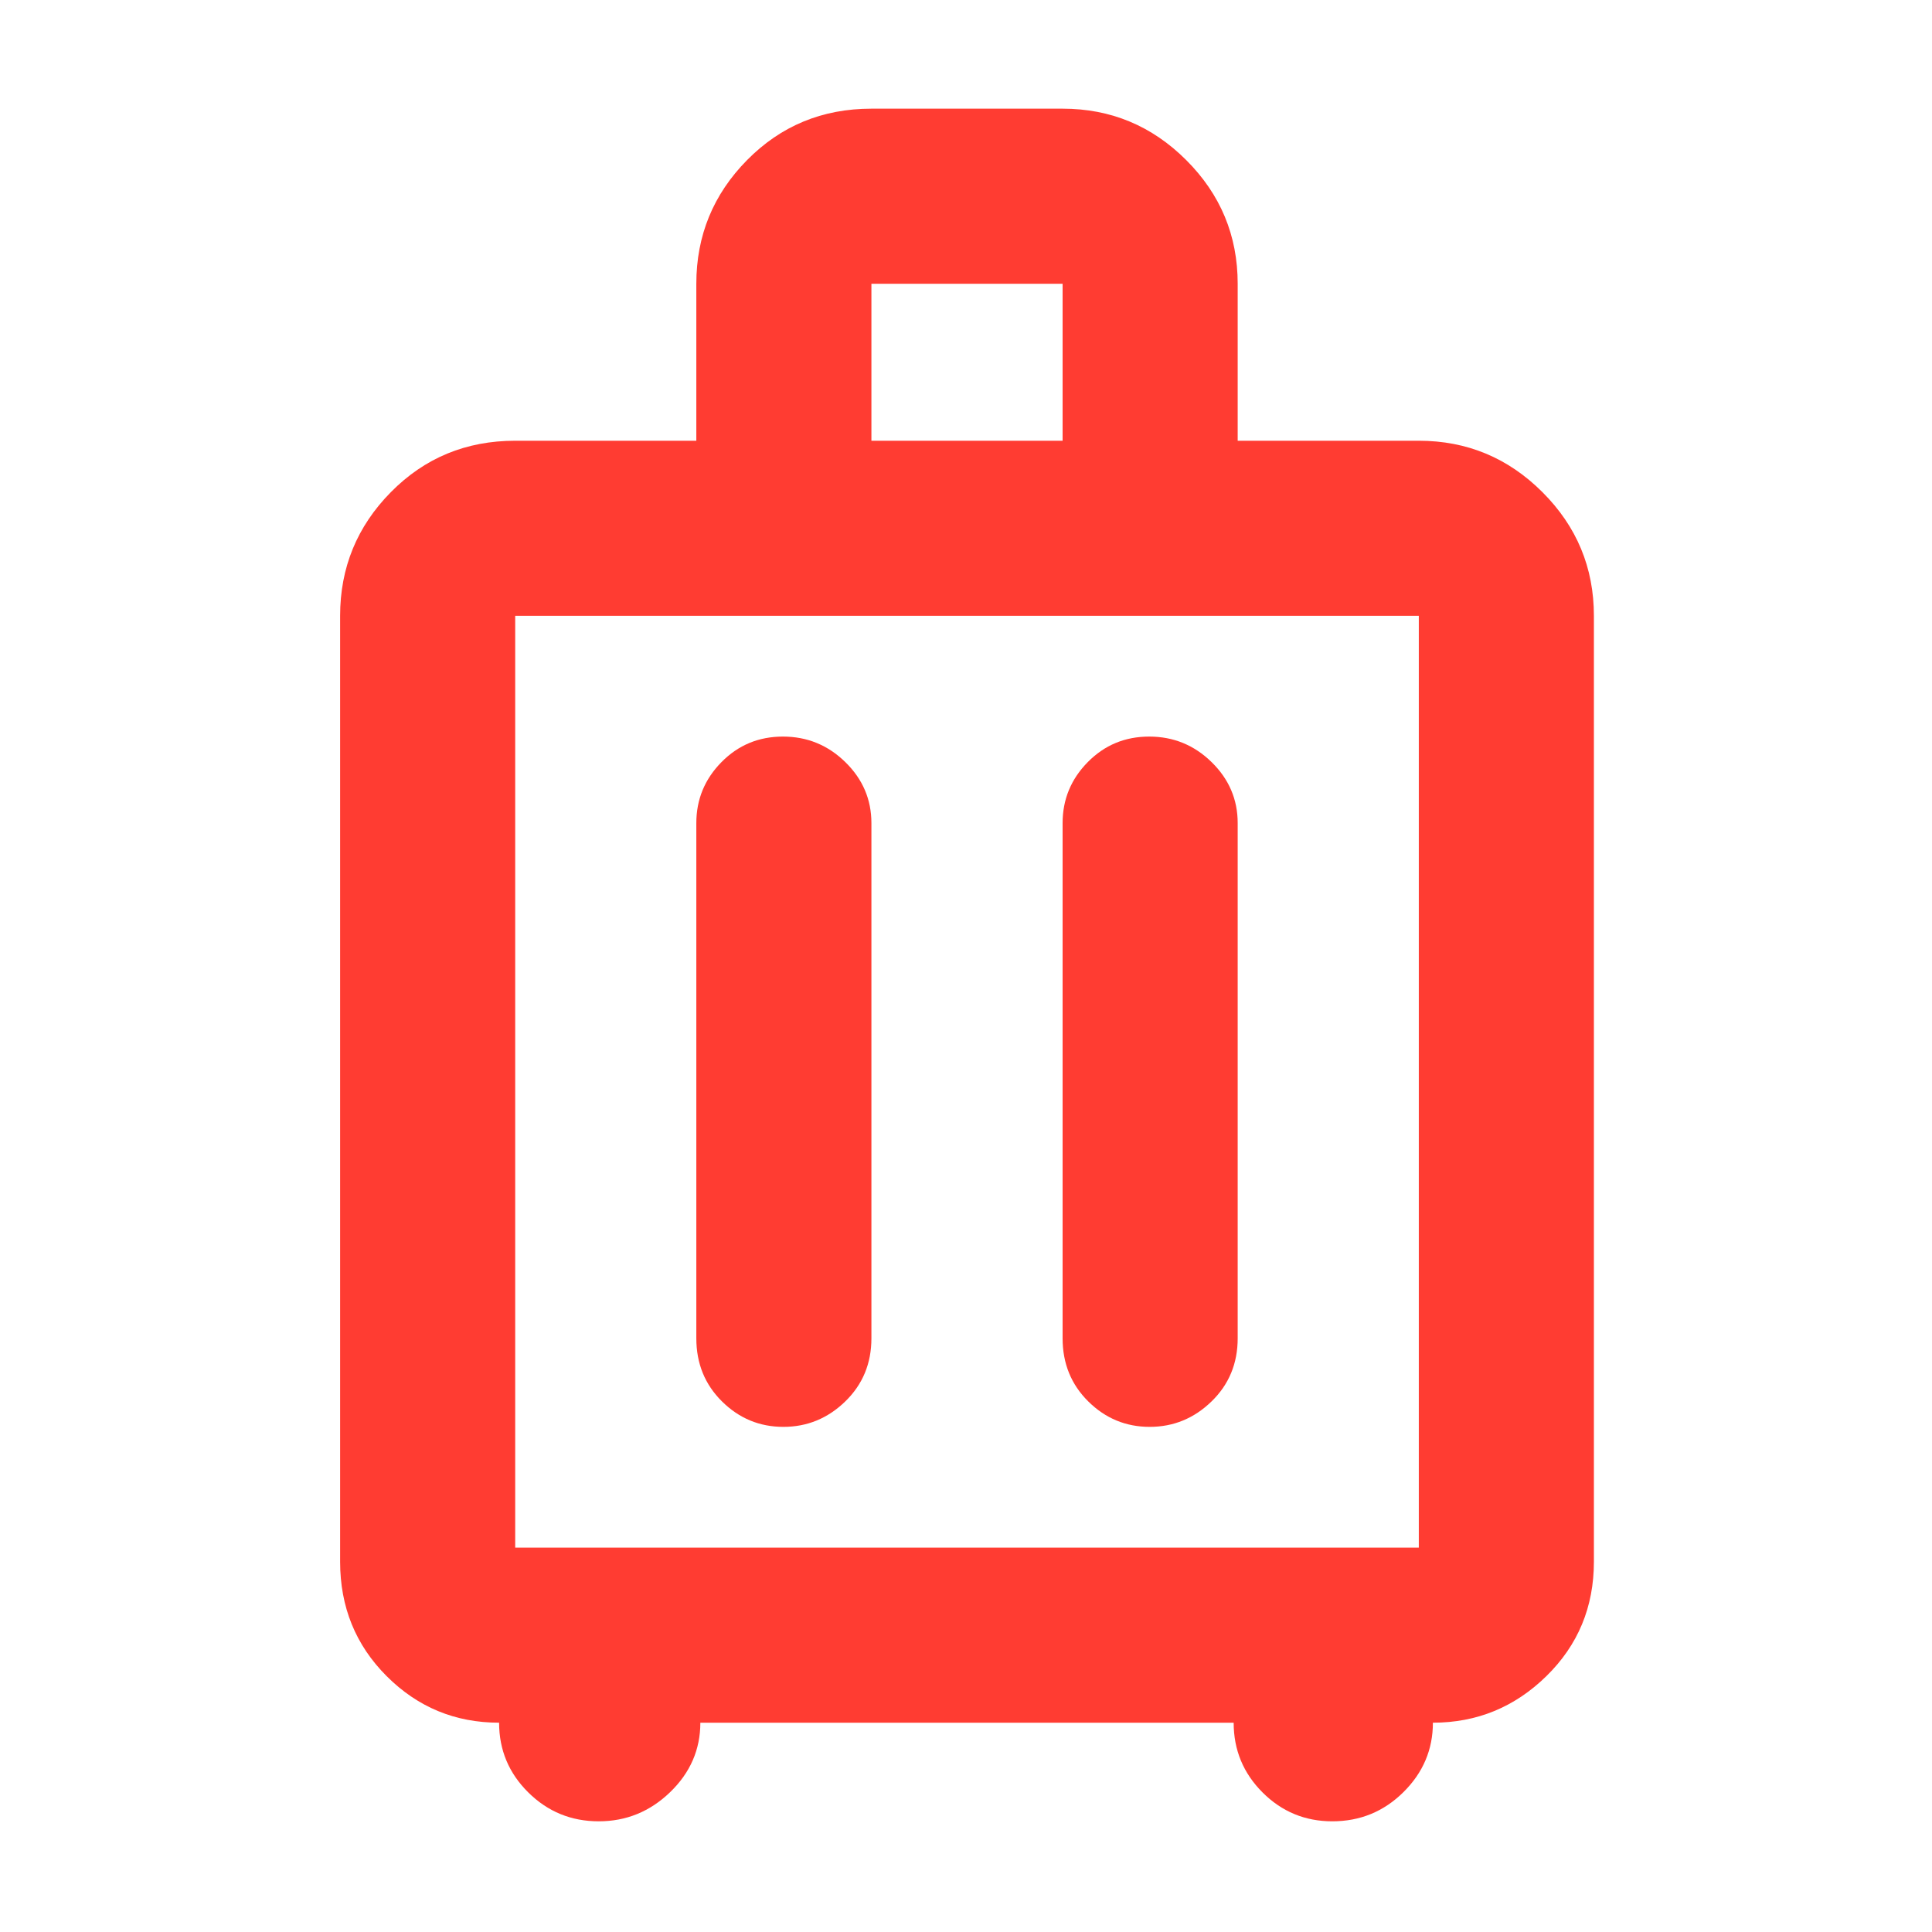 <svg xmlns="http://www.w3.org/2000/svg" height="48" viewBox="0 -960 960 960" width="48"><path fill="rgb(255, 60, 50)" d="M248-104q-32.75 0-55.87-23.13Q169-150.25 169-184v-470q0-35.89 25.2-61.44Q219.4-741 256-741h90v-78q0-35.89 25.2-61.44Q396.4-906 433-906h95q35.89 0 61.44 25.56Q615-854.89 615-819v78h90q35.89 0 61.44 25.56Q792-689.89 792-654v470q0 33.75-23.62 56.87Q744.75-104 712-104q0 20-14.64 34.5T662-55q-20.3 0-34.65-14.35Q613-83.7 613-104H348q0 20-15 34.5T297.5-55q-20.5 0-35-14.35T248-104Zm8-87h449v-463H256v463Zm133.04-403q-18.04 0-30.54 12.69Q346-568.63 346-551v256q0 18.75 12.76 31.37Q371.53-251 389.26-251 407-251 420-263.63q13-12.62 13-31.37v-256q0-17.63-12.96-30.31-12.97-12.69-31-12.69Zm182 0q-18.04 0-30.54 12.69Q528-568.63 528-551v256q0 18.75 12.76 31.37Q553.53-251 571.26-251 589-251 602-263.63q13-12.62 13-31.37v-256q0-17.63-12.96-30.31-12.97-12.69-31-12.69ZM433-741h95v-78h-95v78Zm47 318Z"/></svg>